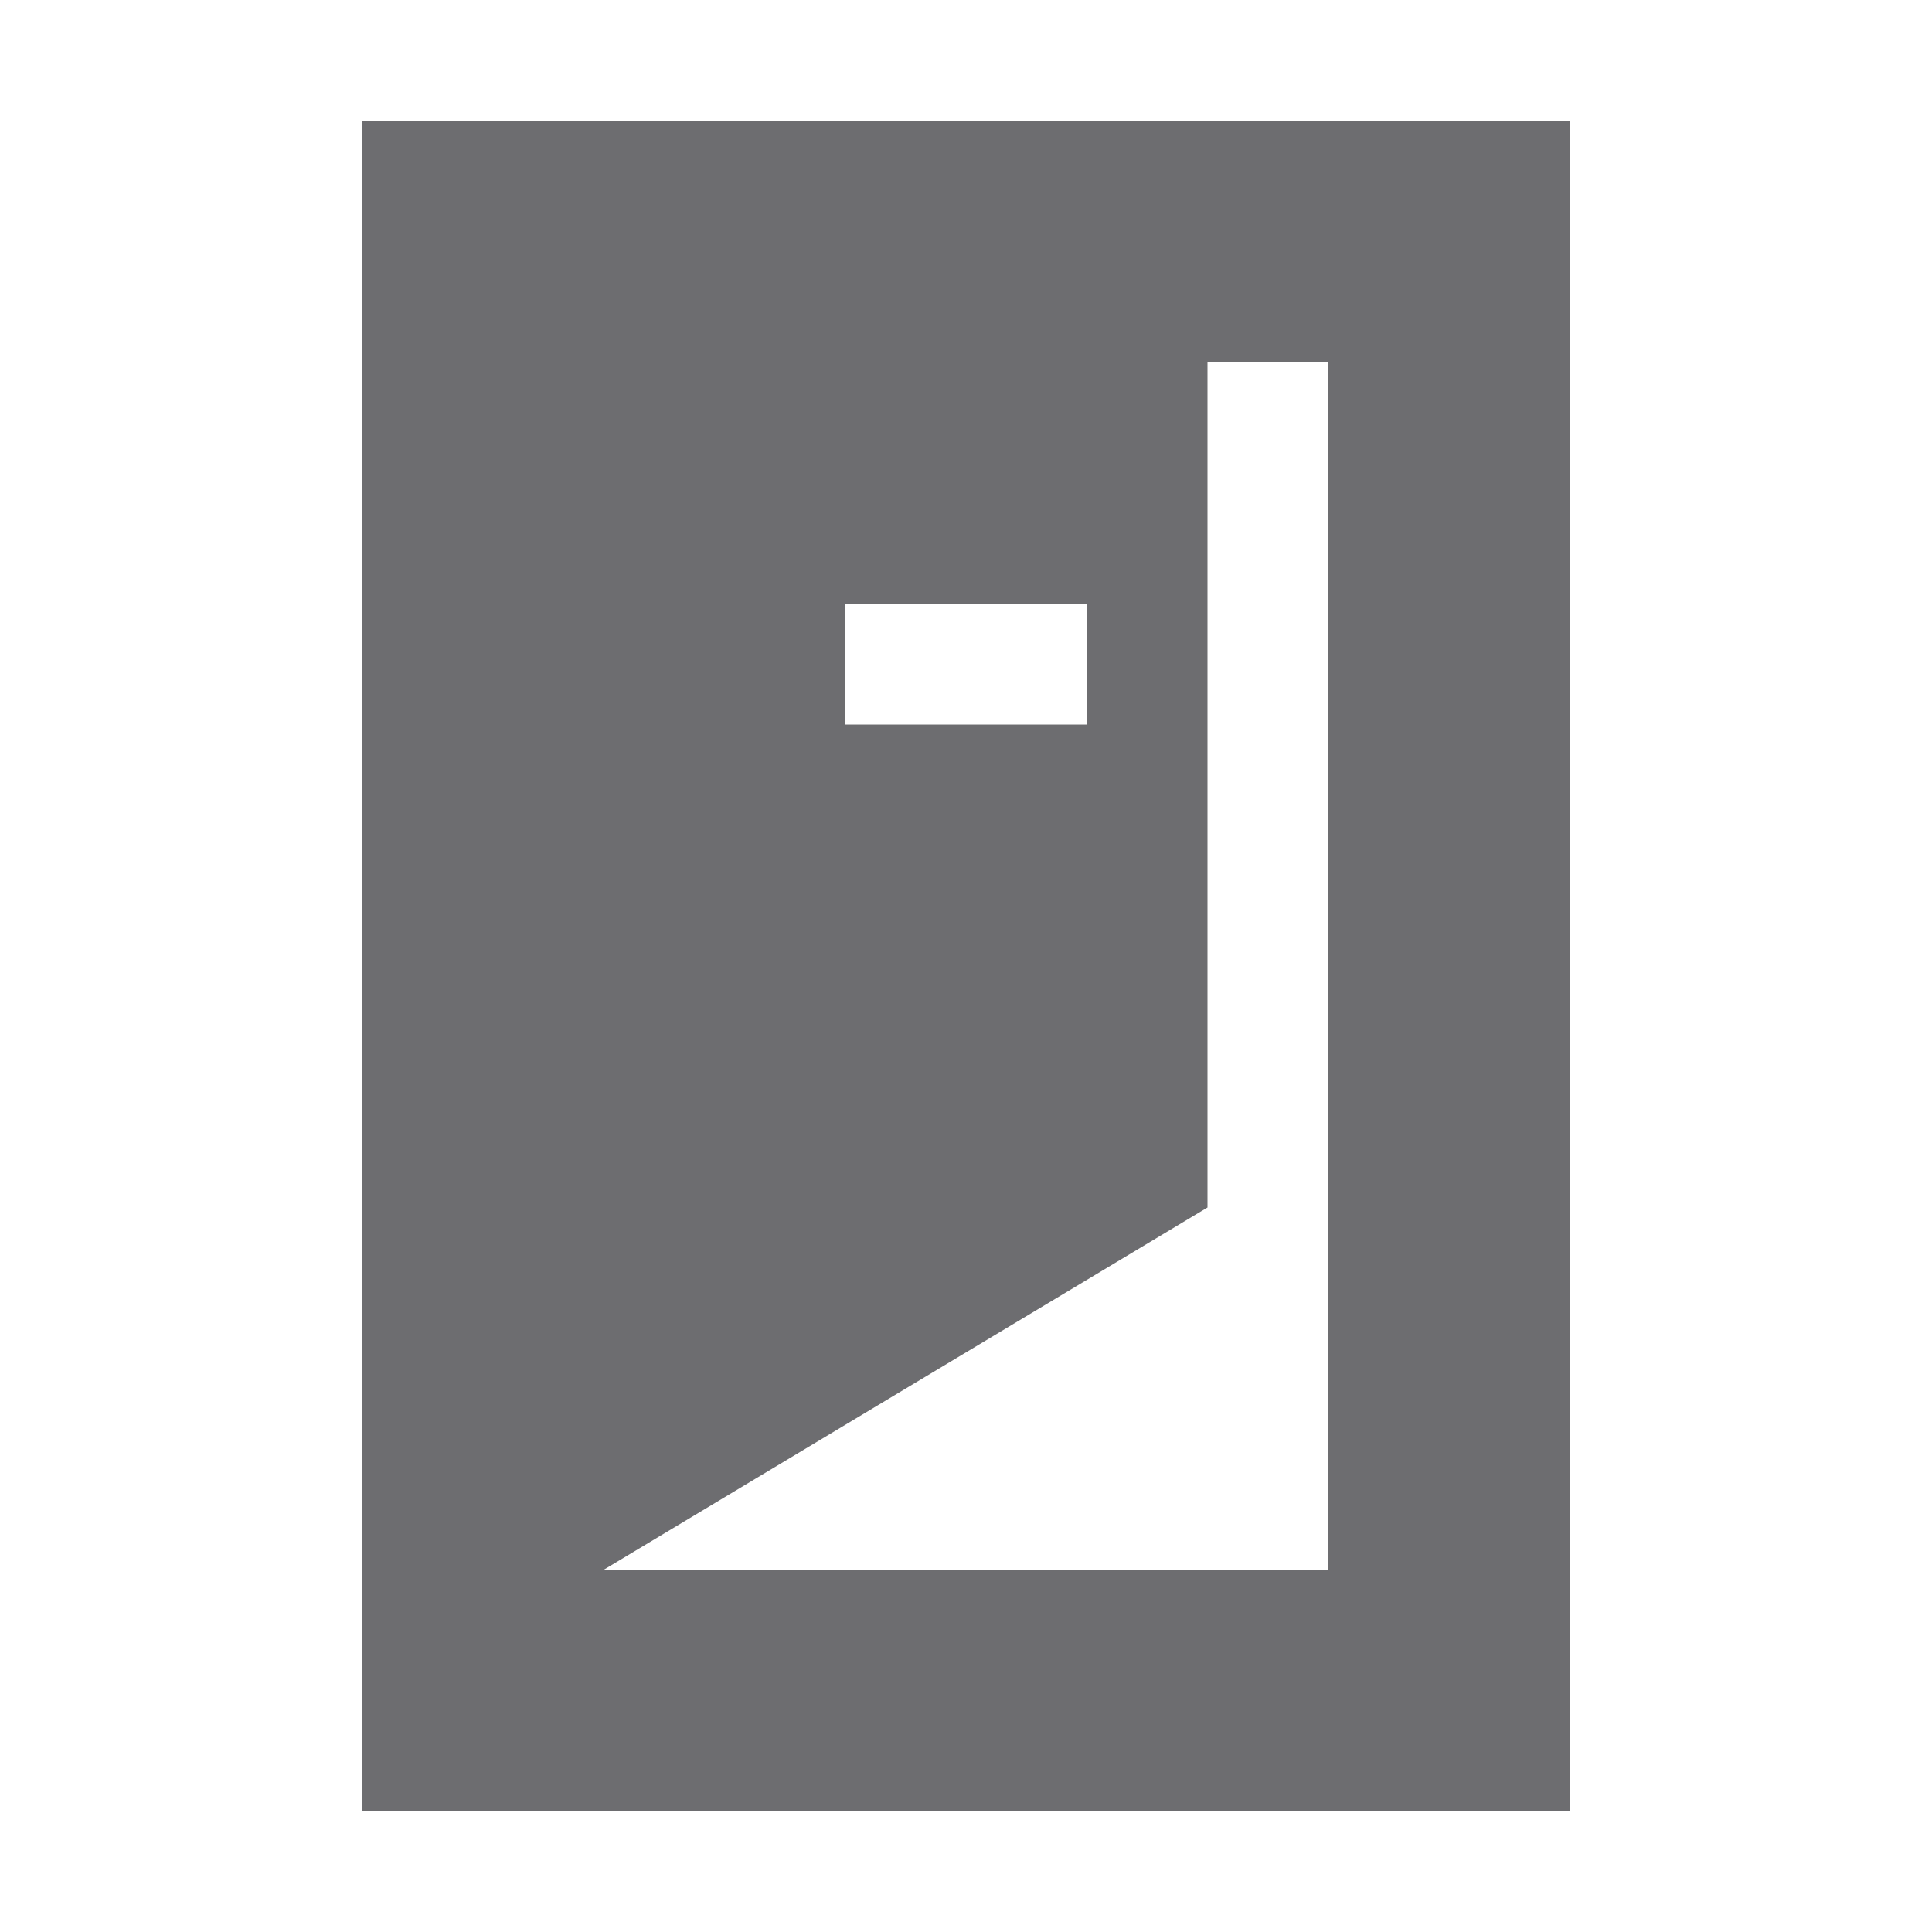 <svg xmlns="http://www.w3.org/2000/svg" width="16" height="16" viewBox="0 0 16 16">
 <path style="fill:#6d6d70"
       d="M 3 1 L 3 15 L 13 15 L 13 1 L 3 1 z M 10 3 L 11 3 L 11 13 L 5 13 L 10 10 L 10 3 z M 7 5 L 9 5 L 9 6 L 7 6 L 7 5 z "
       />
</svg>
